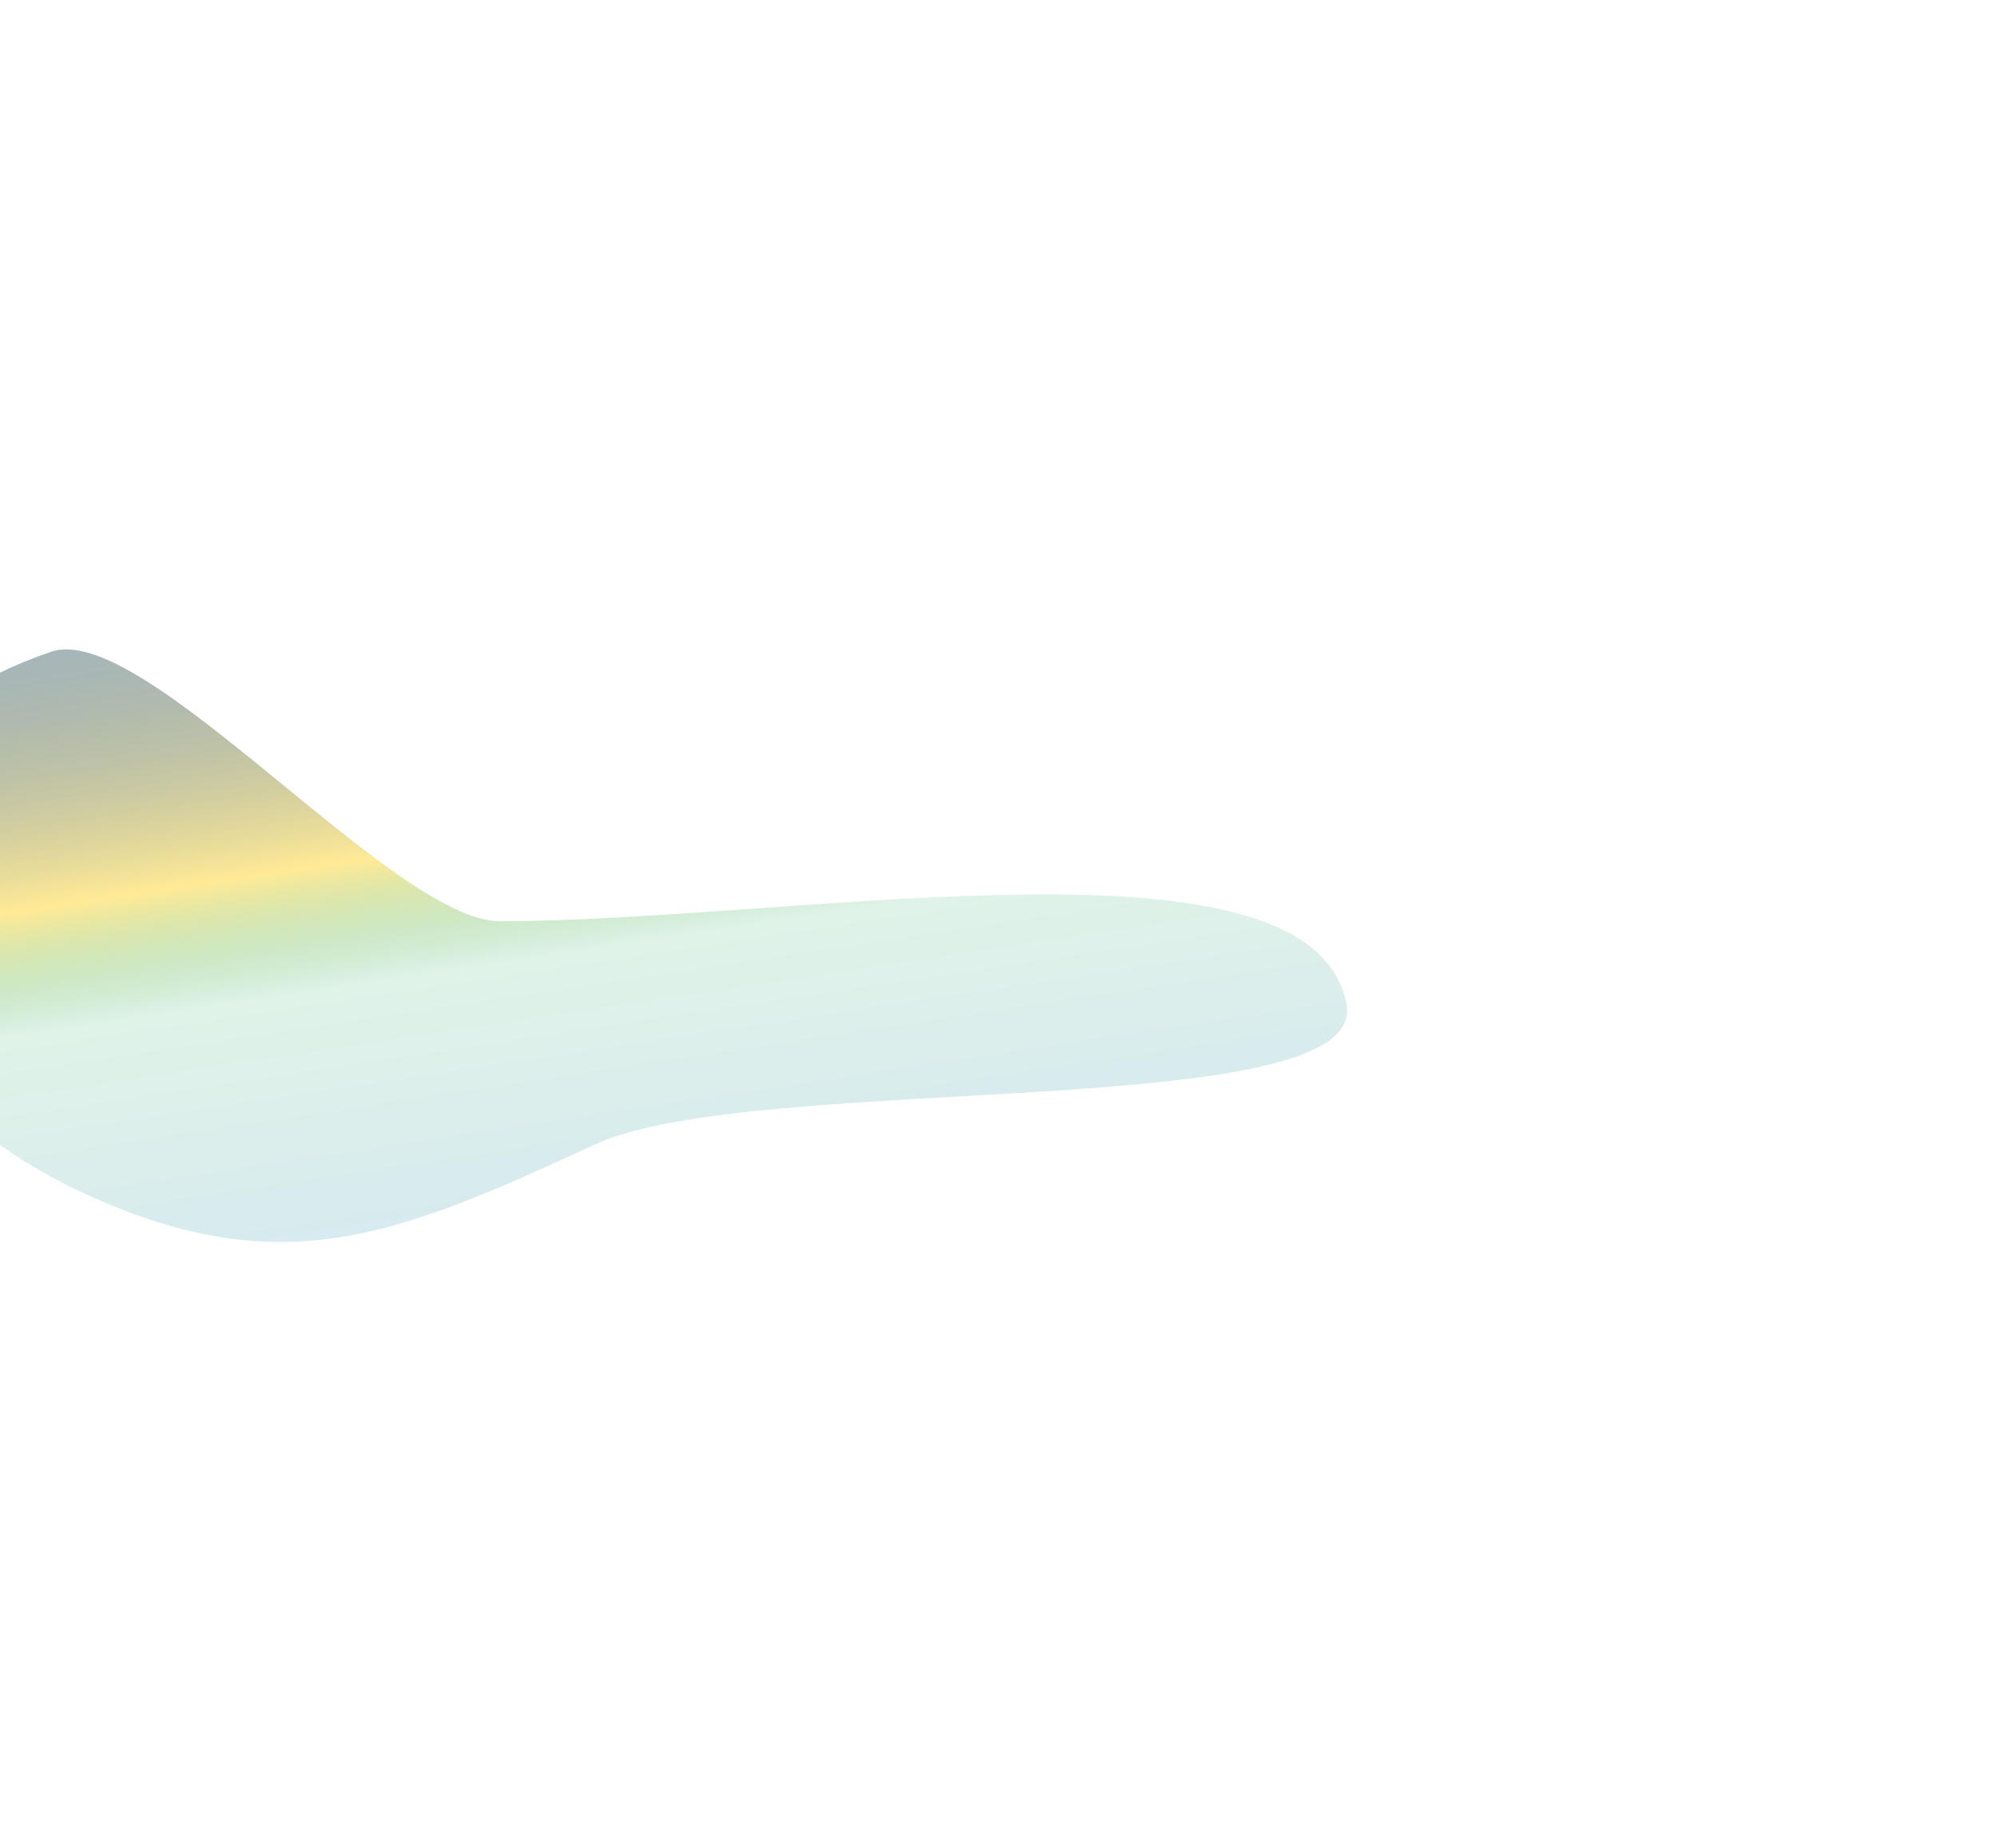 <svg width="1204" height="1114" viewBox="0 0 1204 1114" fill="none" xmlns="http://www.w3.org/2000/svg">
<g opacity="0.7" filter="url(#filter0_f_396_3274)">
<path d="M301.648 555.327C237.247 555.482 86.838 373.765 30.894 392.844C-154.947 456.222 -117.897 642.797 52.453 720.192C171.04 774.069 240.679 744.316 358.595 689.914C455.367 645.267 825.868 677.894 811.847 605.284C790.759 496.087 485.462 554.885 301.648 555.327Z" fill="url(#paint0_linear_396_3274)" fill-opacity="0.9"/>
</g>
<defs>
<filter id="filter0_f_396_3274" x="-484.195" y="0.042" width="1687.83" height="1139.99" filterUnits="userSpaceOnUse" color-interpolation-filters="sRGB">
<feFlood flood-opacity="0" result="BackgroundImageFix"/>
<feBlend mode="normal" in="SourceGraphic" in2="BackgroundImageFix" result="shape"/>
<feGaussianBlur stdDeviation="195.699" result="effect1_foregroundBlur_396_3274"/>
</filter>
<linearGradient id="paint0_linear_396_3274" x1="263.745" y1="357.211" x2="319.911" y2="728.396" gradientUnits="userSpaceOnUse">
<stop stop-color="#002D37" stop-opacity="0.55"/>
<stop offset="0.406" stop-color="#FFDE59"/>
<stop offset="0.604" stop-color="#0AA247" stop-opacity="0.2"/>
<stop offset="1" stop-color="#00819E" stop-opacity="0.25"/>
</linearGradient>
</defs>
</svg>
